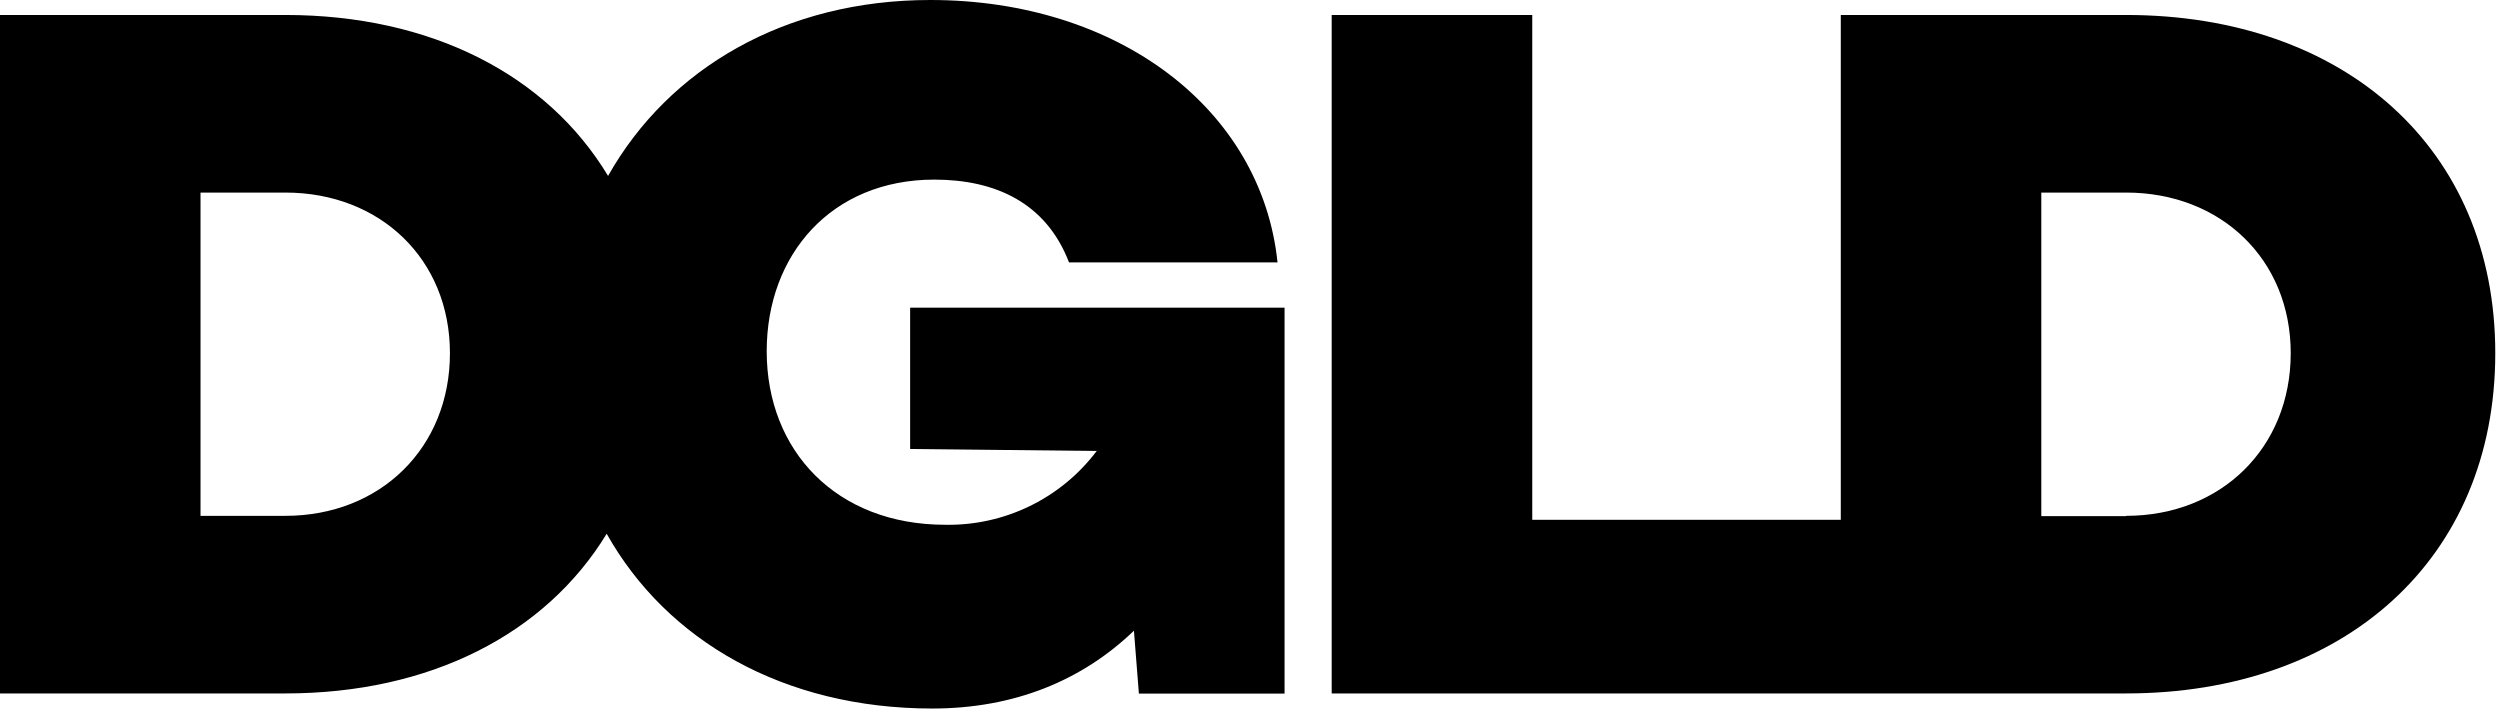 <?xml version="1.0" encoding="UTF-8"?>
<svg width="434px" height="123px" viewBox="0 0 434 123" version="1.1" xmlns="http://www.w3.org/2000/svg" xmlns:xlink="http://www.w3.org/1999/xlink">
  <g stroke="none" stroke-width="1" fill-rule="evenodd">
    <path d="M158,77.94 L190.39,78.29 C184.183,86.523 174.409,91.285 164.1,91.1 C145.22,91.1 133.1,78.29 133.1,60.97 C133.1,44.17 144.36,31.18 162.2,31.18 C172.76,31.18 181.6,35.18 185.58,45.55 L221.78,45.55 C219,18.88 194.07,0 161.51,0 C136.32,0 116.1,11.86 105.56,30.54 C95,13 74.85,2.6 49.54,2.6 L0,2.6 L0,120.38 L49.54,120.38 C74.65,120.38 94.7,110.09 105.32,92.66 C115.75,111.22 136.06,123 161.85,123 C176.05,123 187.85,118.15 196.85,109.49 L197.71,120.41 L223,120.41 L223,53.41 L158,53.41 L158,77.94 Z M49.54,89.55 L34.81,89.55 L34.81,33.43 L49.54,33.43 C66,33.43 78.11,45 78.11,61.31 C78.11,77.77 66,89.55 49.54,89.55 Z"></path>
    <path d="M369.09,2.6 L319.56,2.6 L319.56,90.24 L266,90.24 L266,2.6 L231.18,2.6 L231.18,120.38 L369.09,120.38 C406.85,120.38 433.18,97.17 433.18,61.31 C433.18,25.63 406.85,2.6 369.09,2.6 Z M369.09,89.6 L354.37,89.6 L354.37,33.43 L369.09,33.43 C385.55,33.43 397.67,45.03 397.67,61.31 C397.67,77.77 385.55,89.55 369.09,89.55 L369.09,89.6 Z"></path>
  </g>
</svg>
